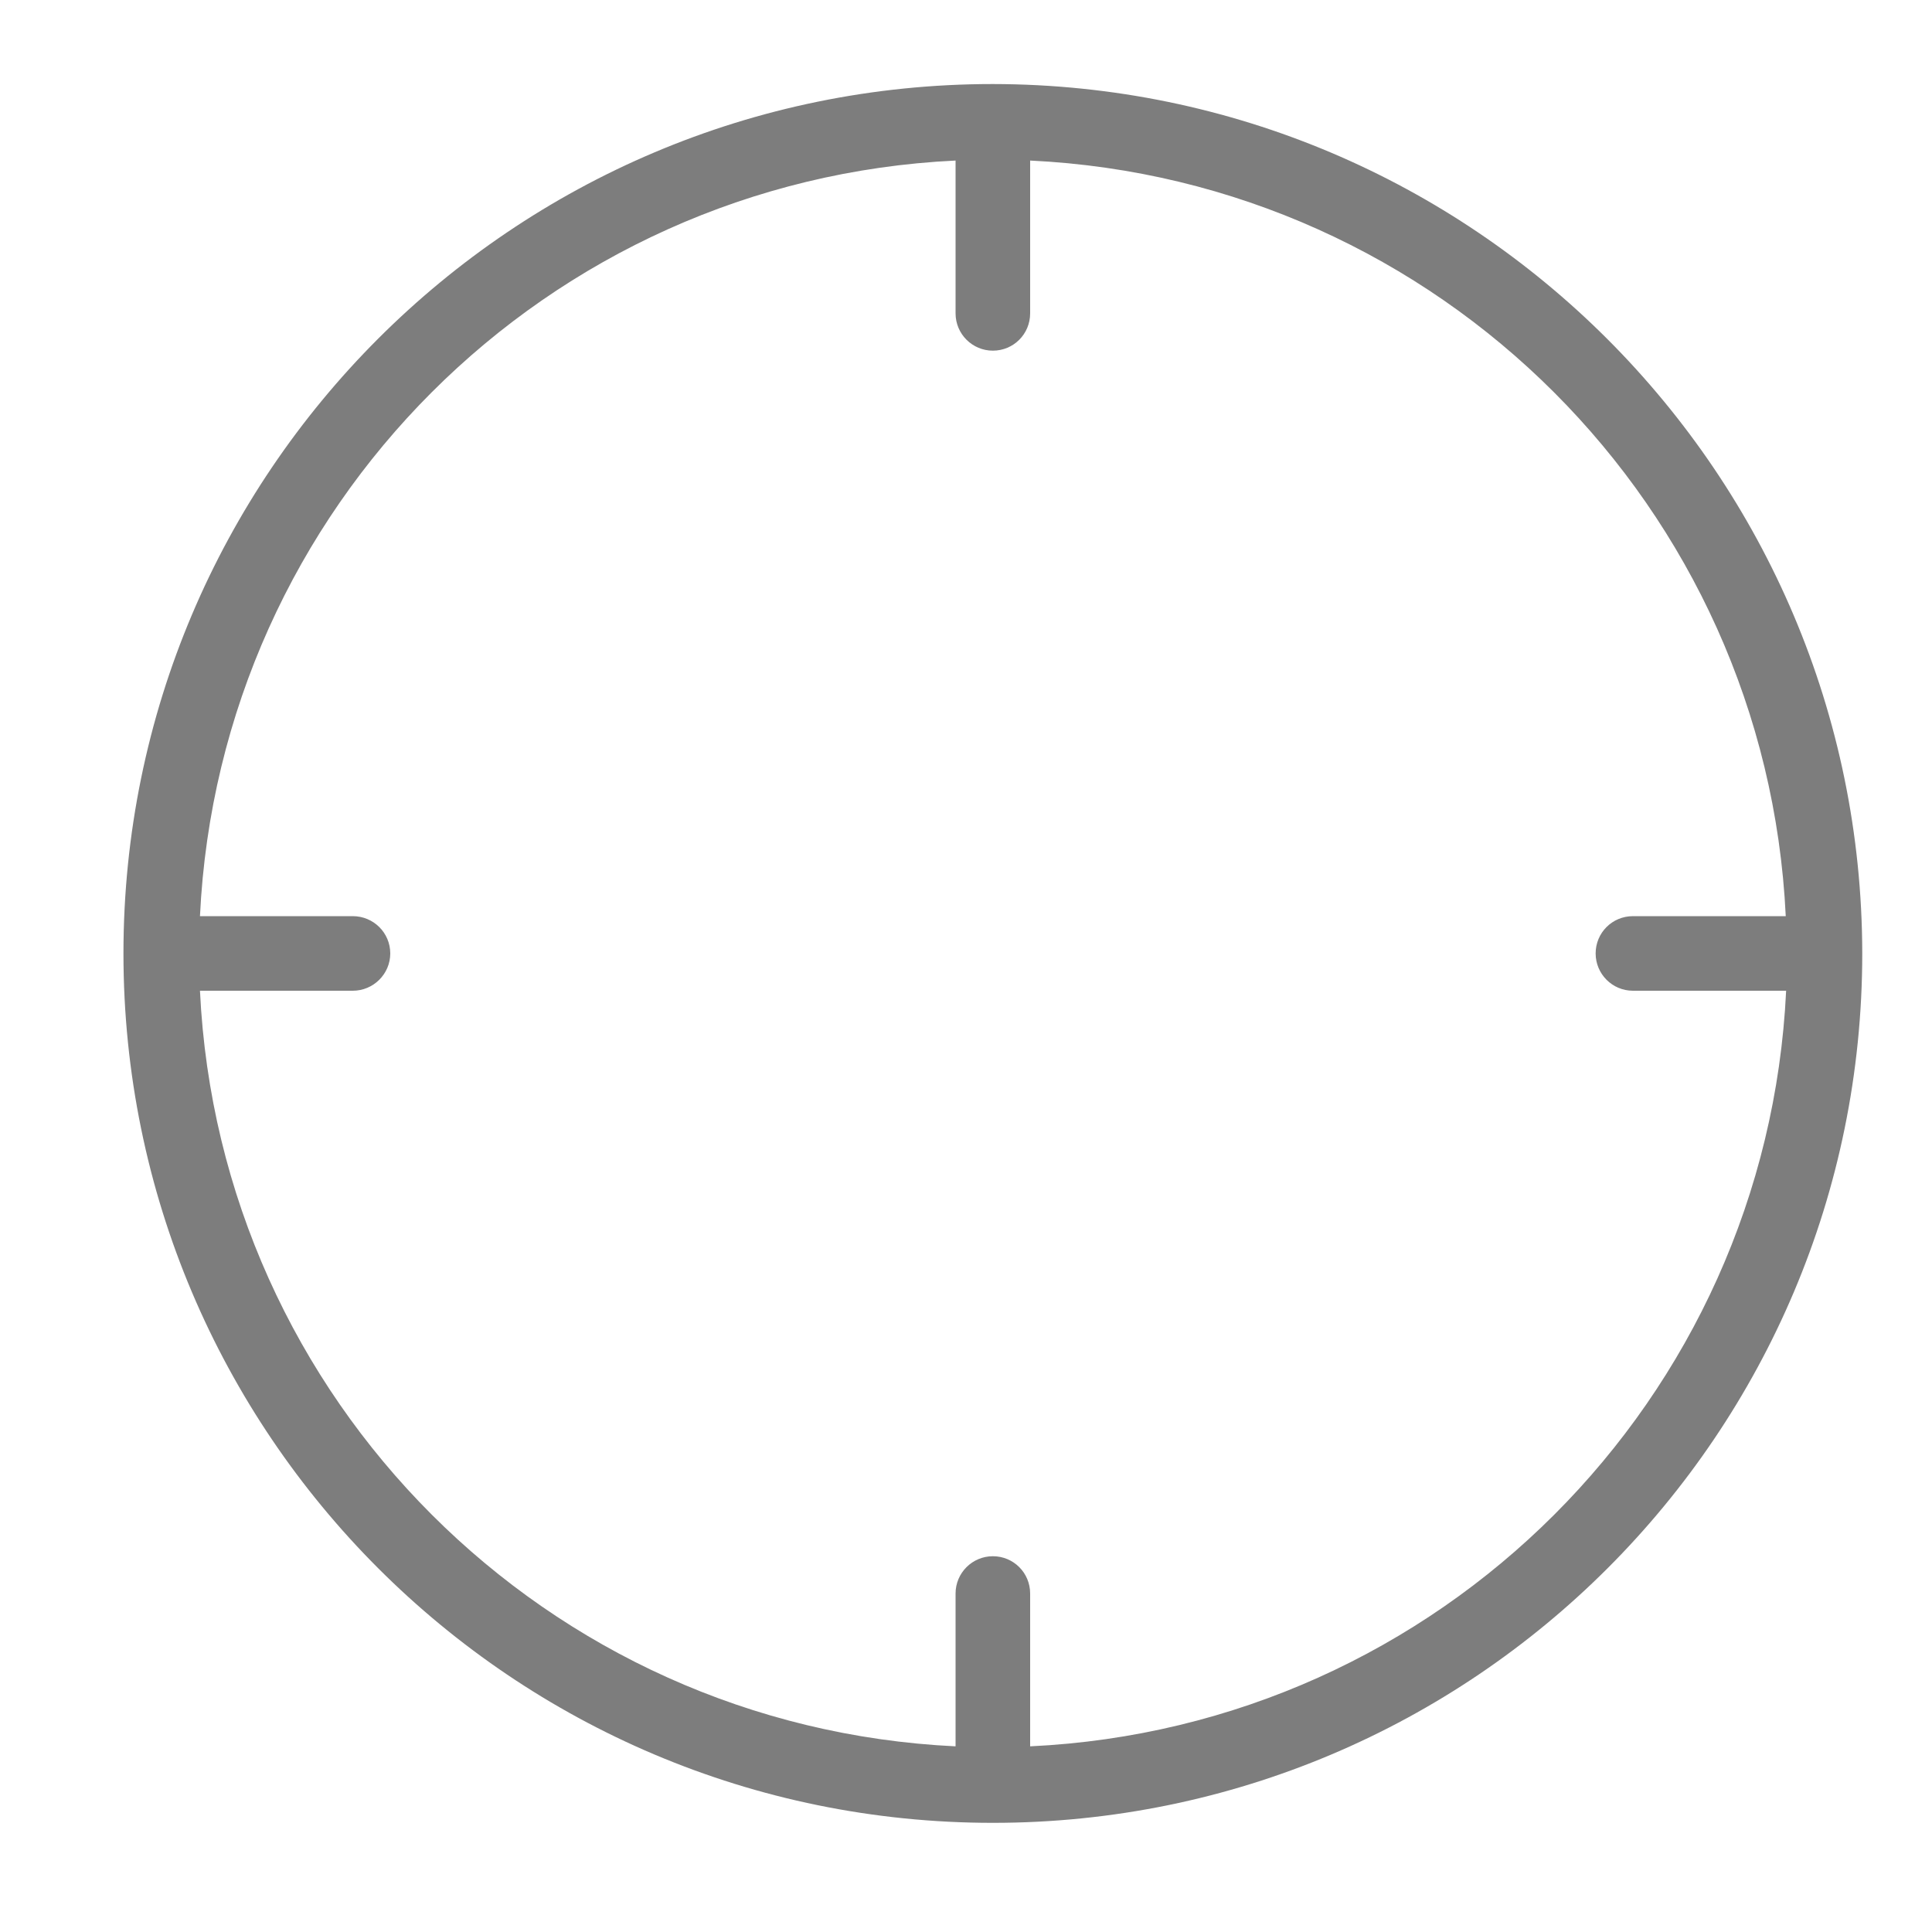 <svg width="10" height="10" viewBox="0 0 10 10" fill="none" xmlns="http://www.w3.org/2000/svg">
<path d="M5.139 0.435C2.654 0.435 0.639 2.45 0.639 4.935C0.639 7.42 2.654 9.435 5.139 9.435C7.625 9.435 9.639 7.42 9.639 4.935C9.636 2.451 7.623 0.438 5.139 0.435ZM5.332 9.039V8.248C5.332 8.141 5.246 8.055 5.139 8.055C5.033 8.055 4.946 8.141 4.946 8.248V9.039C2.829 8.938 1.136 7.245 1.035 5.128H1.826C1.933 5.128 2.02 5.041 2.02 4.935C2.02 4.828 1.933 4.742 1.826 4.742H1.035C1.136 2.625 2.829 0.932 4.946 0.831V1.622C4.946 1.729 5.033 1.815 5.139 1.815C5.246 1.815 5.332 1.729 5.332 1.622V0.831C7.449 0.932 9.142 2.625 9.243 4.742H8.452C8.345 4.742 8.259 4.828 8.259 4.935C8.259 5.041 8.345 5.128 8.452 5.128H8.454H9.245C9.144 7.245 7.45 8.939 5.332 9.039Z" fill="#7D7D7D"/>
</svg>
